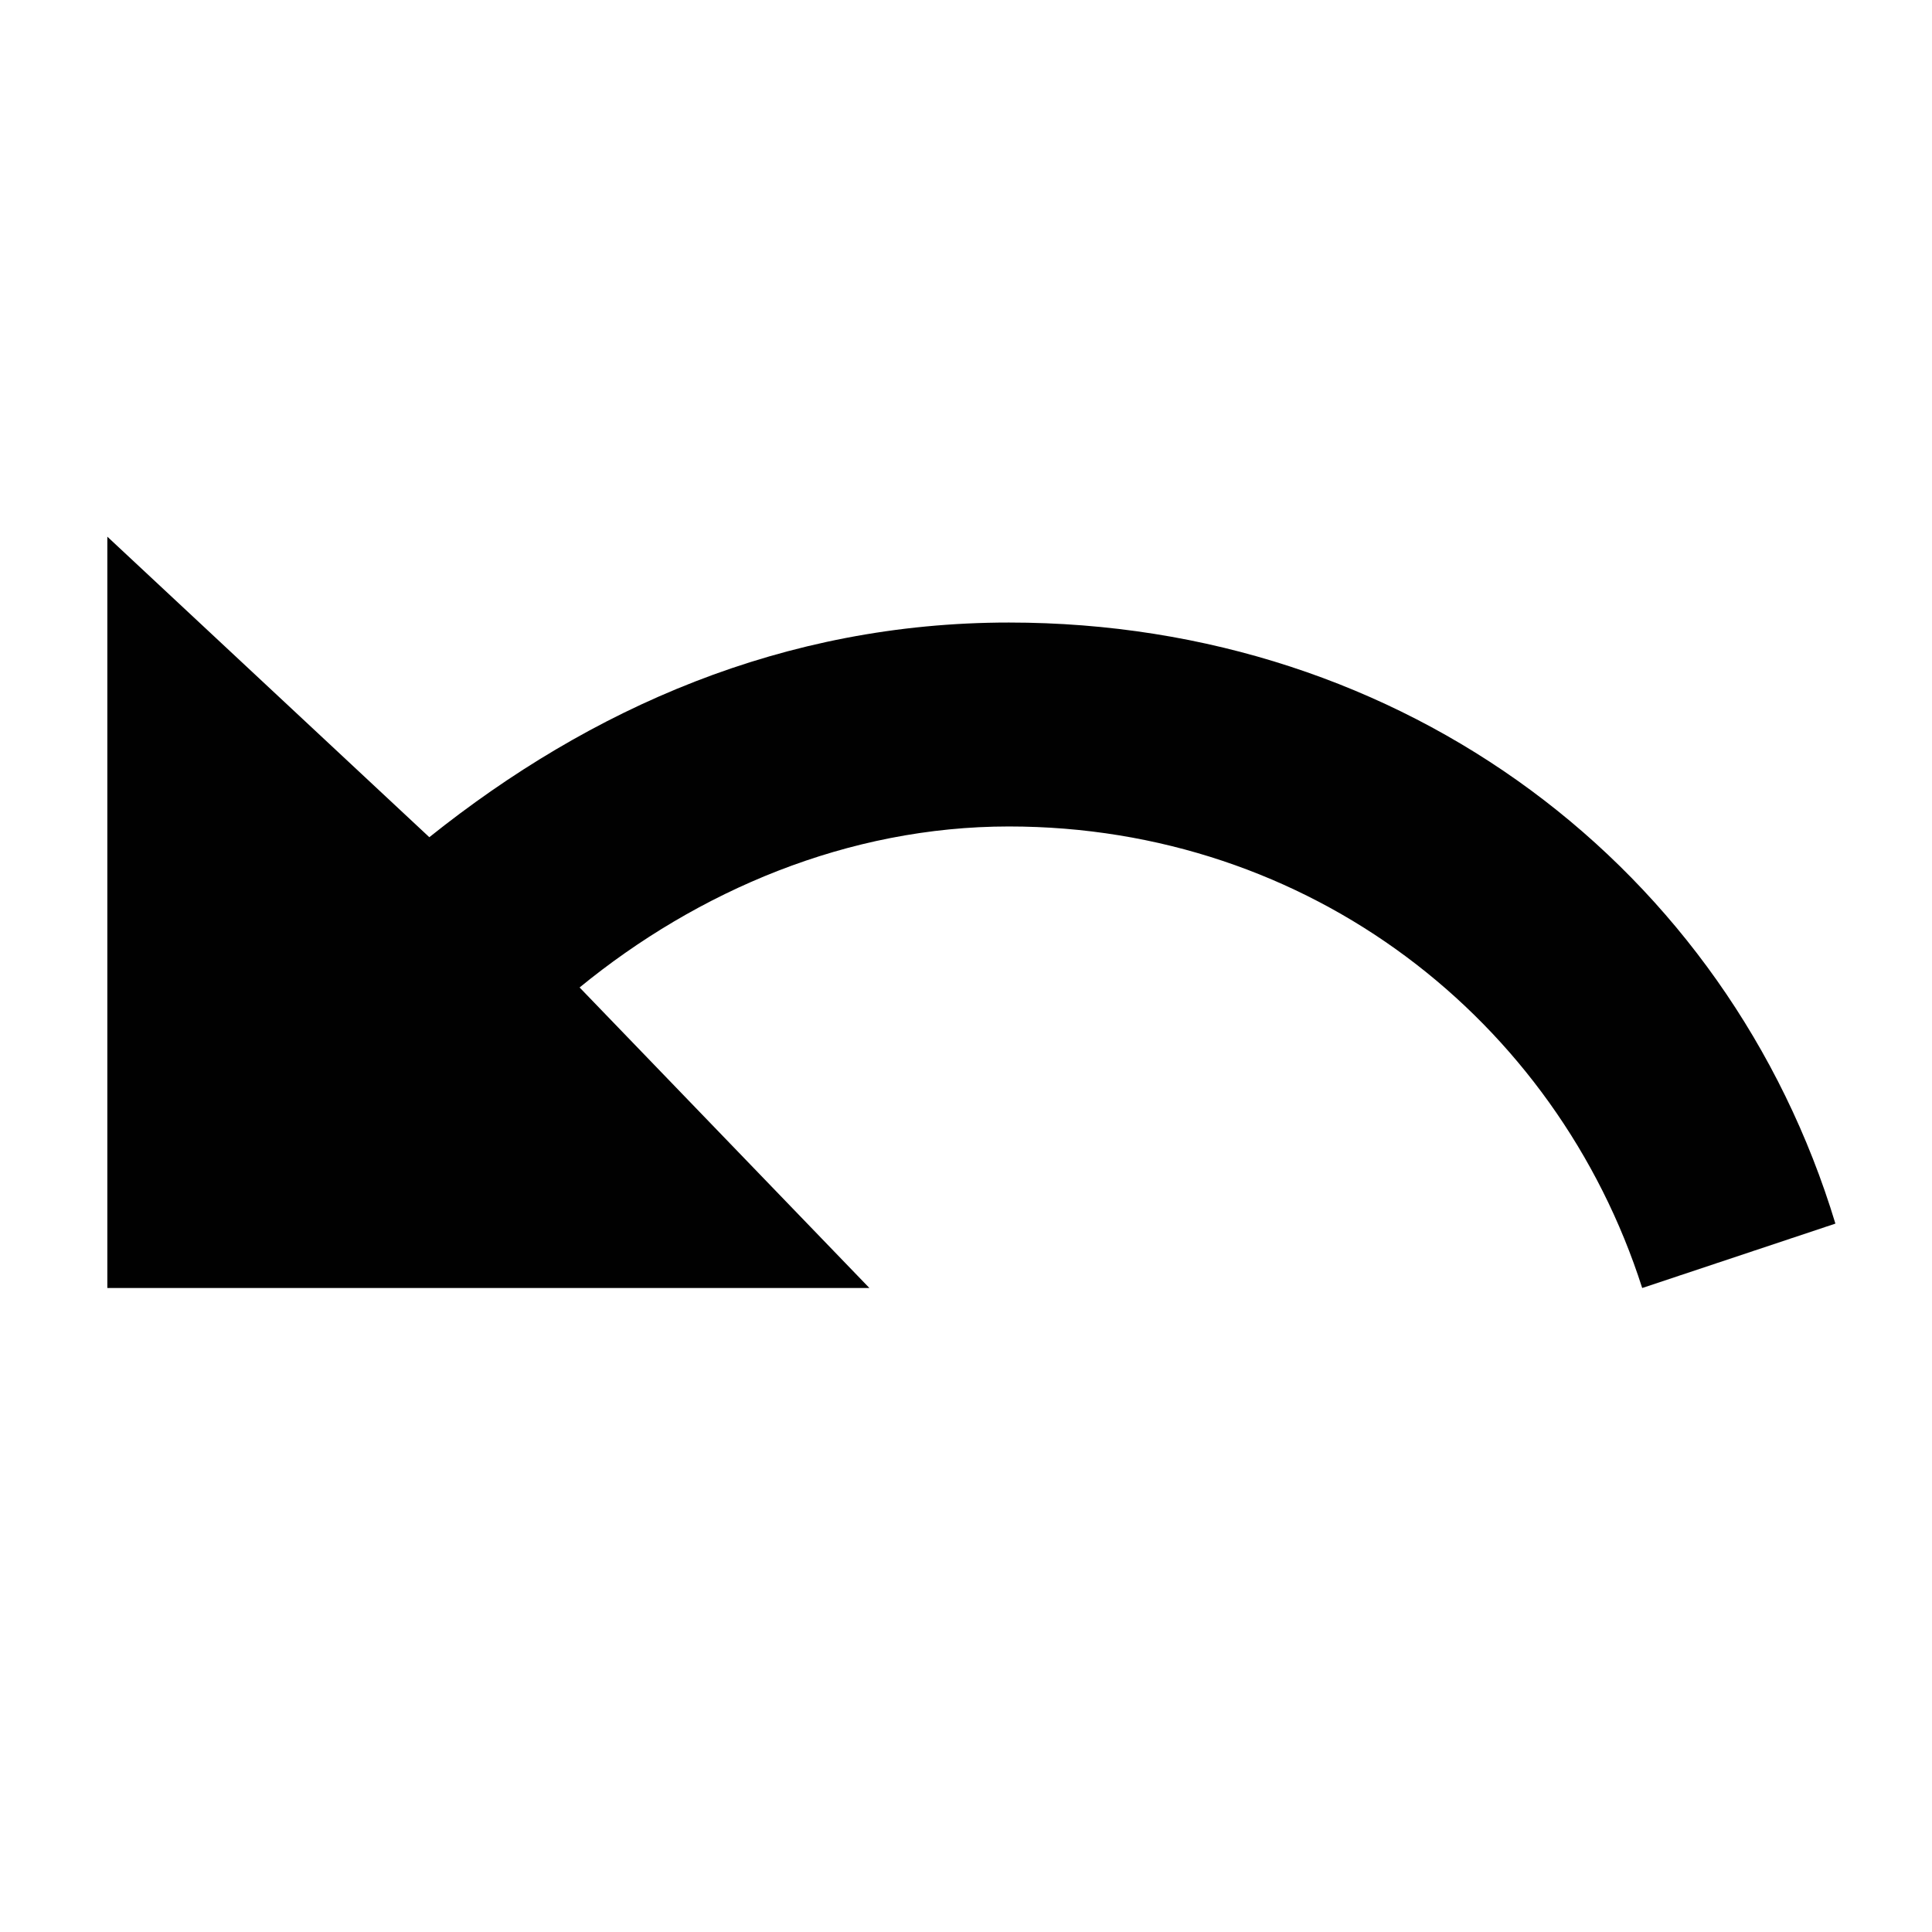 <?xml version="1.0" encoding="utf-8"?>
<!-- Generator: Adobe Illustrator 24.2.1, SVG Export Plug-In . SVG Version: 6.00 Build 0)  -->
<svg version="1.1" id="_x31_" xmlns="http://www.w3.org/2000/svg" xmlns:xlink="http://www.w3.org/1999/xlink" x="0px" y="0px"
	 viewBox="0 0 18 18" style="enable-background:new 0 0 18 18;" xml:space="preserve">
<style type="text/css">
	.st0{fill:#010101;}
</style>
<path id="_x32_" class="st0" d="M1,5v7h7.1L5.4,9.2c1.1-0.9,2.5-1.5,4-1.5c2.8,0,5.1,1.8,5.9,4.3l1.8-0.6c-1-3.3-4-5.6-7.7-5.6
	c-2.1,0-3.9,0.8-5.4,2L1,5z"/>
</svg>
